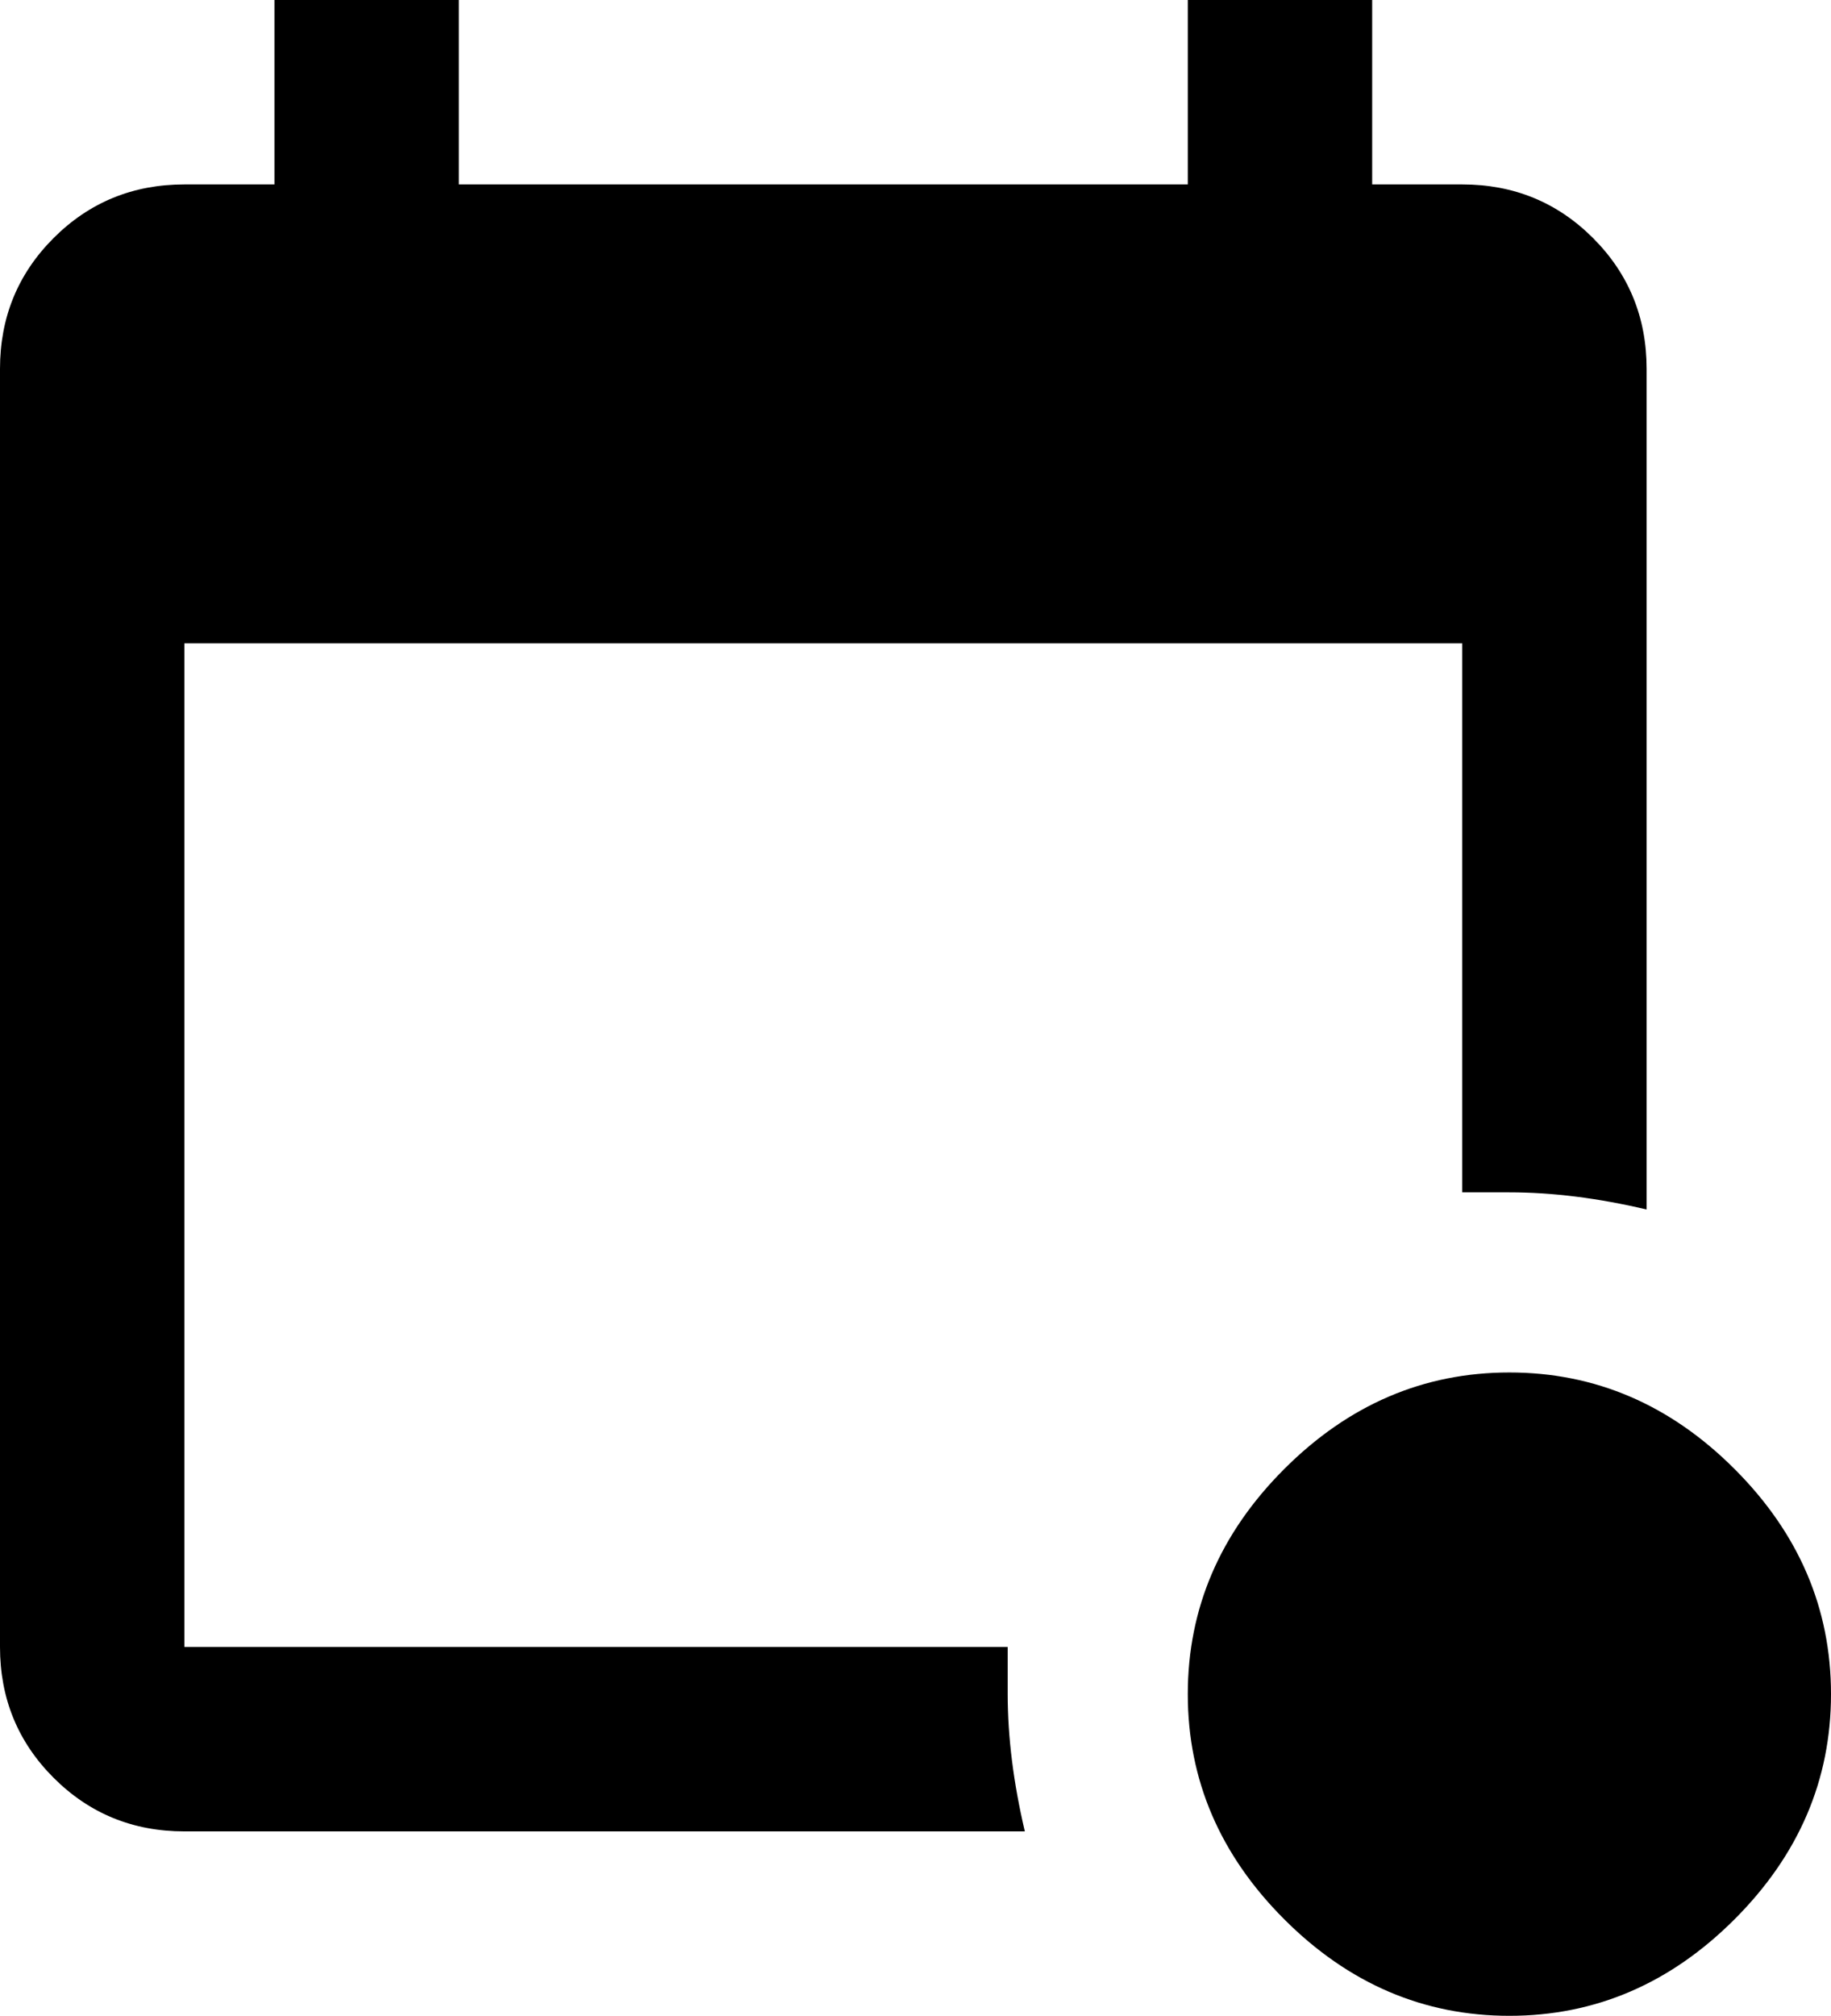 <svg xmlns="http://www.w3.org/2000/svg" viewBox="64 -43 427 470">
      <g transform="scale(1 -1) translate(0 -384)">
        <path d="M416 107Q386 107 363.5 84.5Q341 62 341.0 32.0Q341 2 363.5 -20.5Q386 -43 416.0 -43.0Q446 -43 468.5 -20.5Q491 2 491.0 32.0Q491 62 468.5 84.5Q446 107 416 107ZM303 0H107Q89 0 76.5 12.5Q64 25 64 43V341Q64 359 76.5 371.5Q89 384 107 384H128V427H171V384H341V427H384V384H405Q423 384 435.5 371.5Q448 359 448 341V145Q431 149 416 149Q409 149 405 149V277H107V43H299Q299 39 299 32Q299 17 303 0Z" />
      </g>
    </svg>